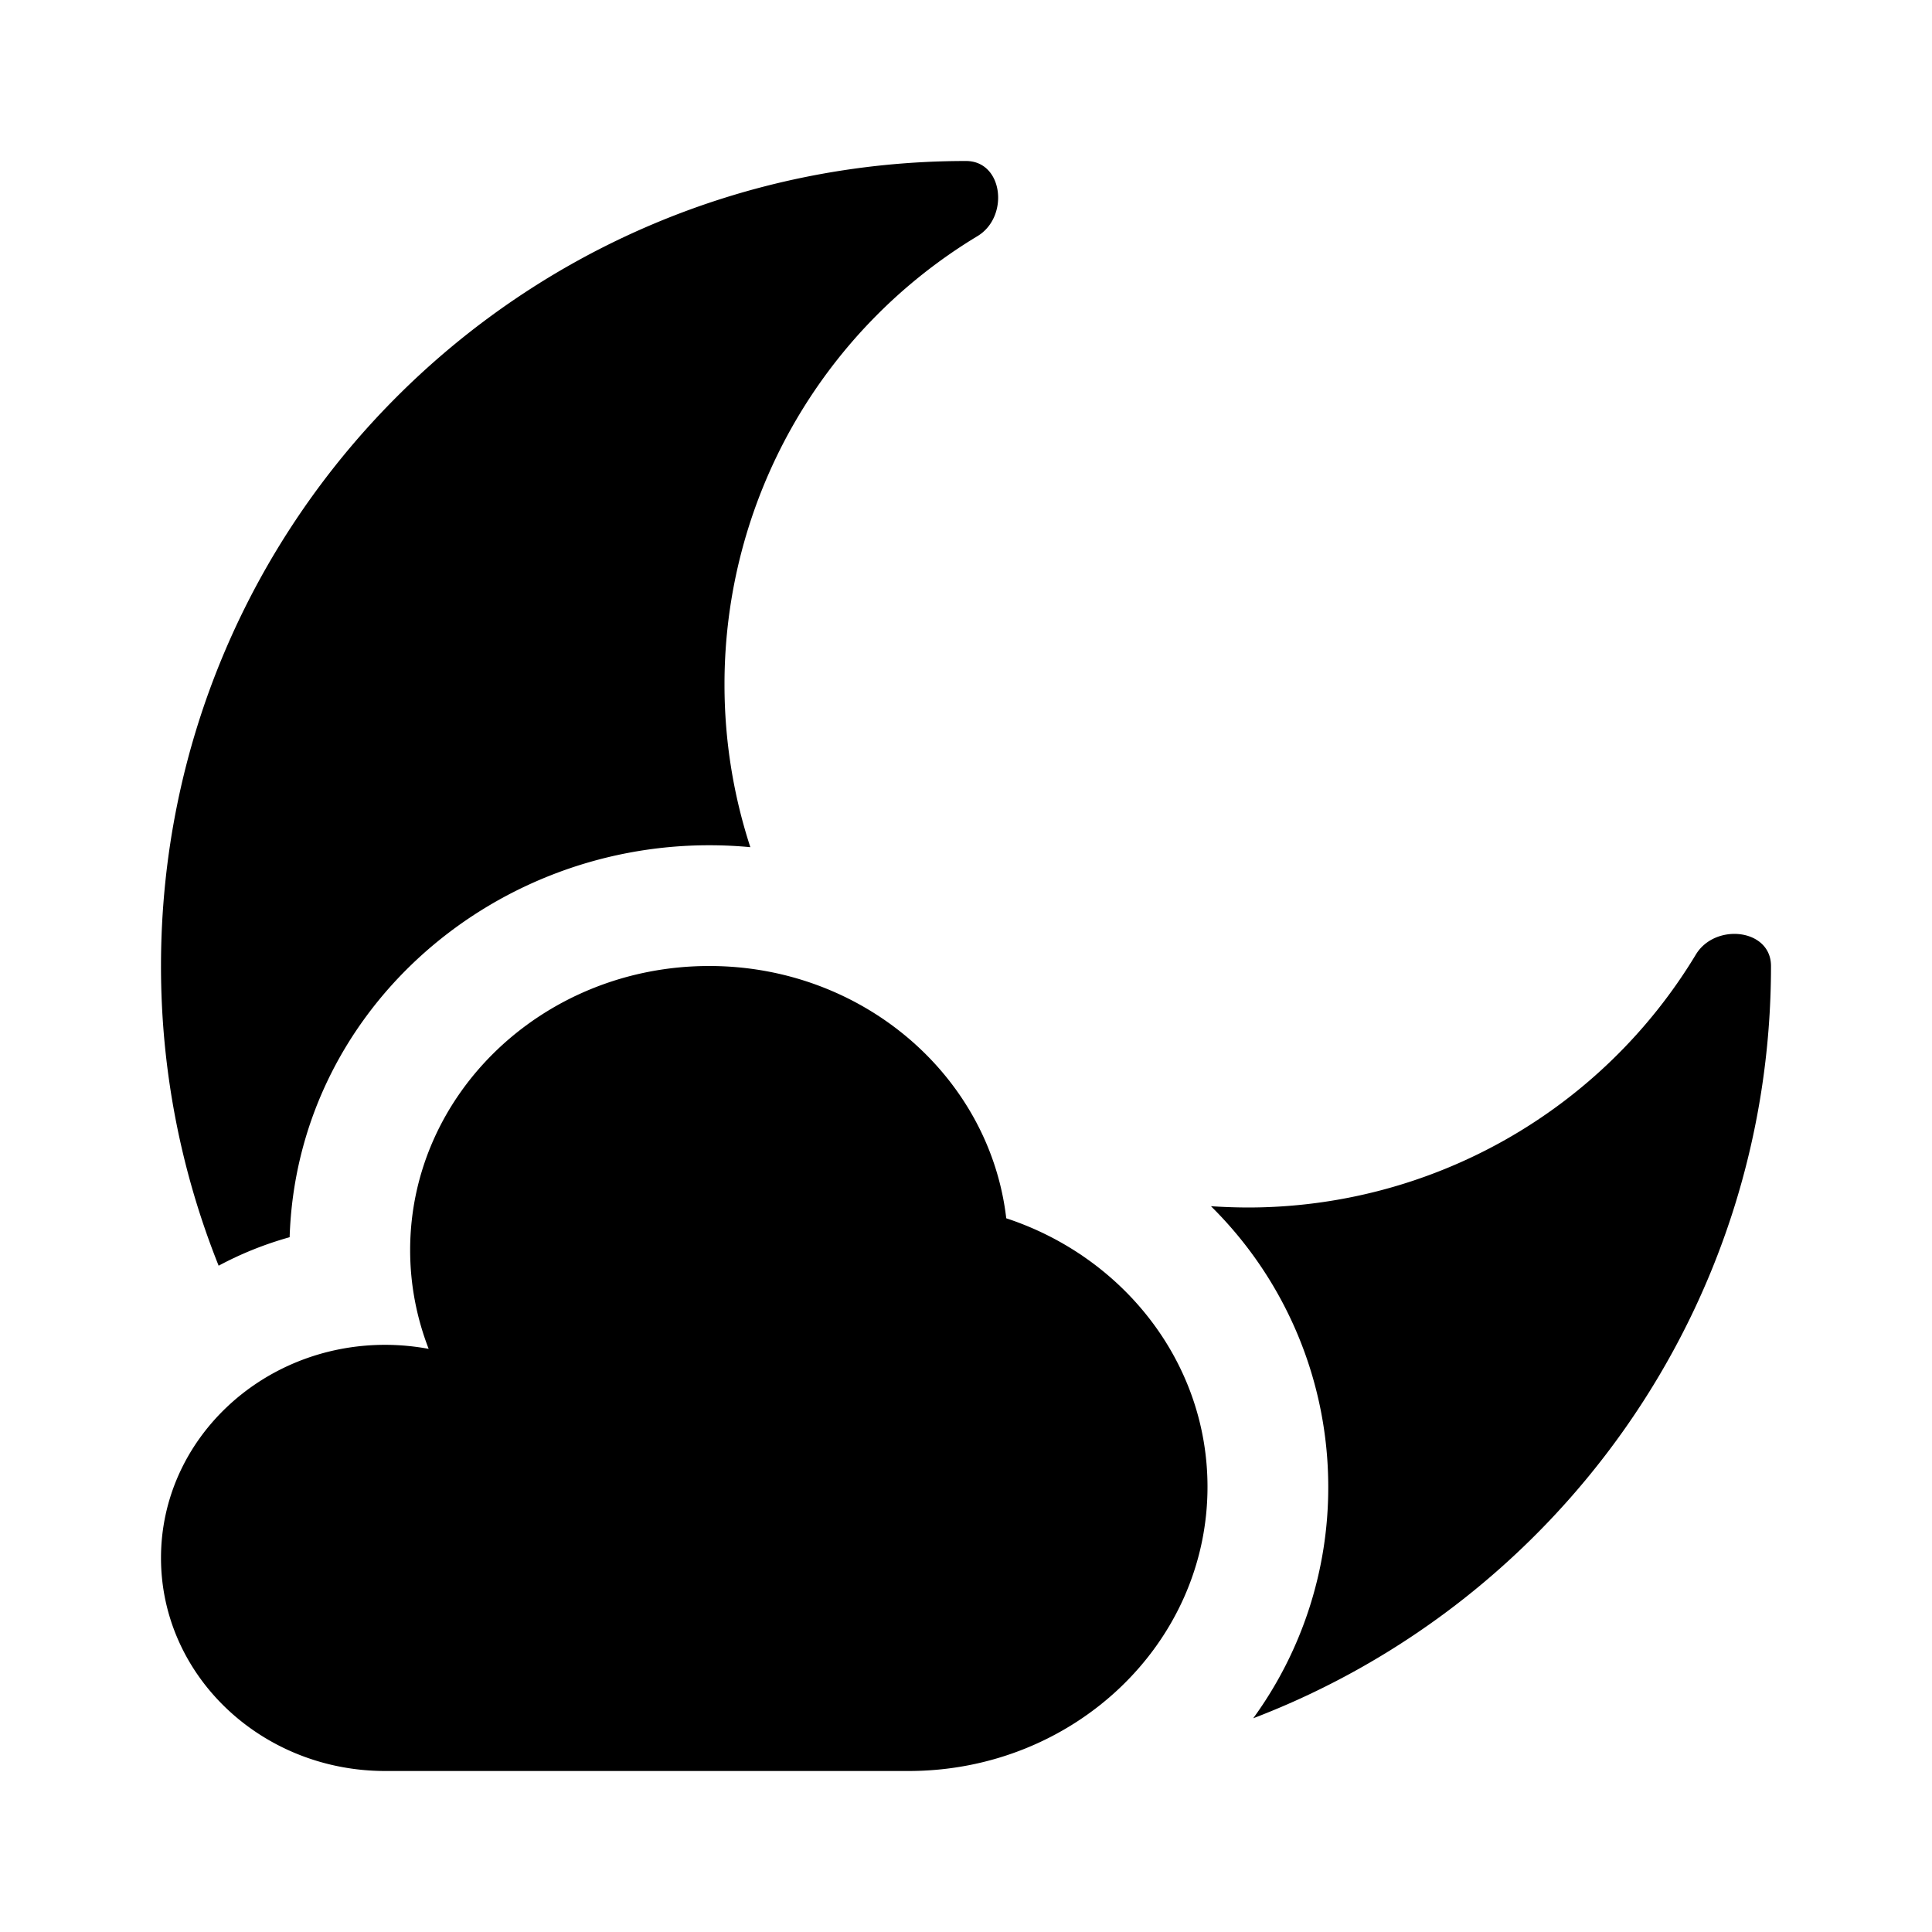 <svg xmlns="http://www.w3.org/2000/svg" width="3em" height="3em" viewBox="0 0 24 24"><path fill="currentColor" d="M11.286 22C13.337 22 15 20.42 15 18.47c0-1.544-1.045-2.857-2.5-3.336C12.295 13.371 10.72 12 8.81 12c-2.052 0-3.715 1.58-3.715 3.53c0 .43.082.844.23 1.226a3 3 0 0 0-.54-.05C3.248 16.706 2 17.89 2 19.353S3.247 22 4.786 22z"/><path fill="currentColor" d="M2.716 15.723q.418-.224.882-.354C3.686 12.6 6.056 10.5 8.81 10.5q.259 0 .511.024A6.5 6.5 0 0 1 9 8.5a6.5 6.5 0 0 1 3.143-5.567C12.54 2.693 12.463 2 12 2C6.477 2 2 6.477 2 12a10 10 0 0 0 .716 3.723M22 12c0 4.266-2.671 7.908-6.432 9.345a4.87 4.87 0 0 0 .932-2.874a4.9 4.9 0 0 0-1.457-3.487q.227.015.457.016a6.5 6.5 0 0 0 5.567-3.143c.24-.396.933-.32.933.143"/></svg>